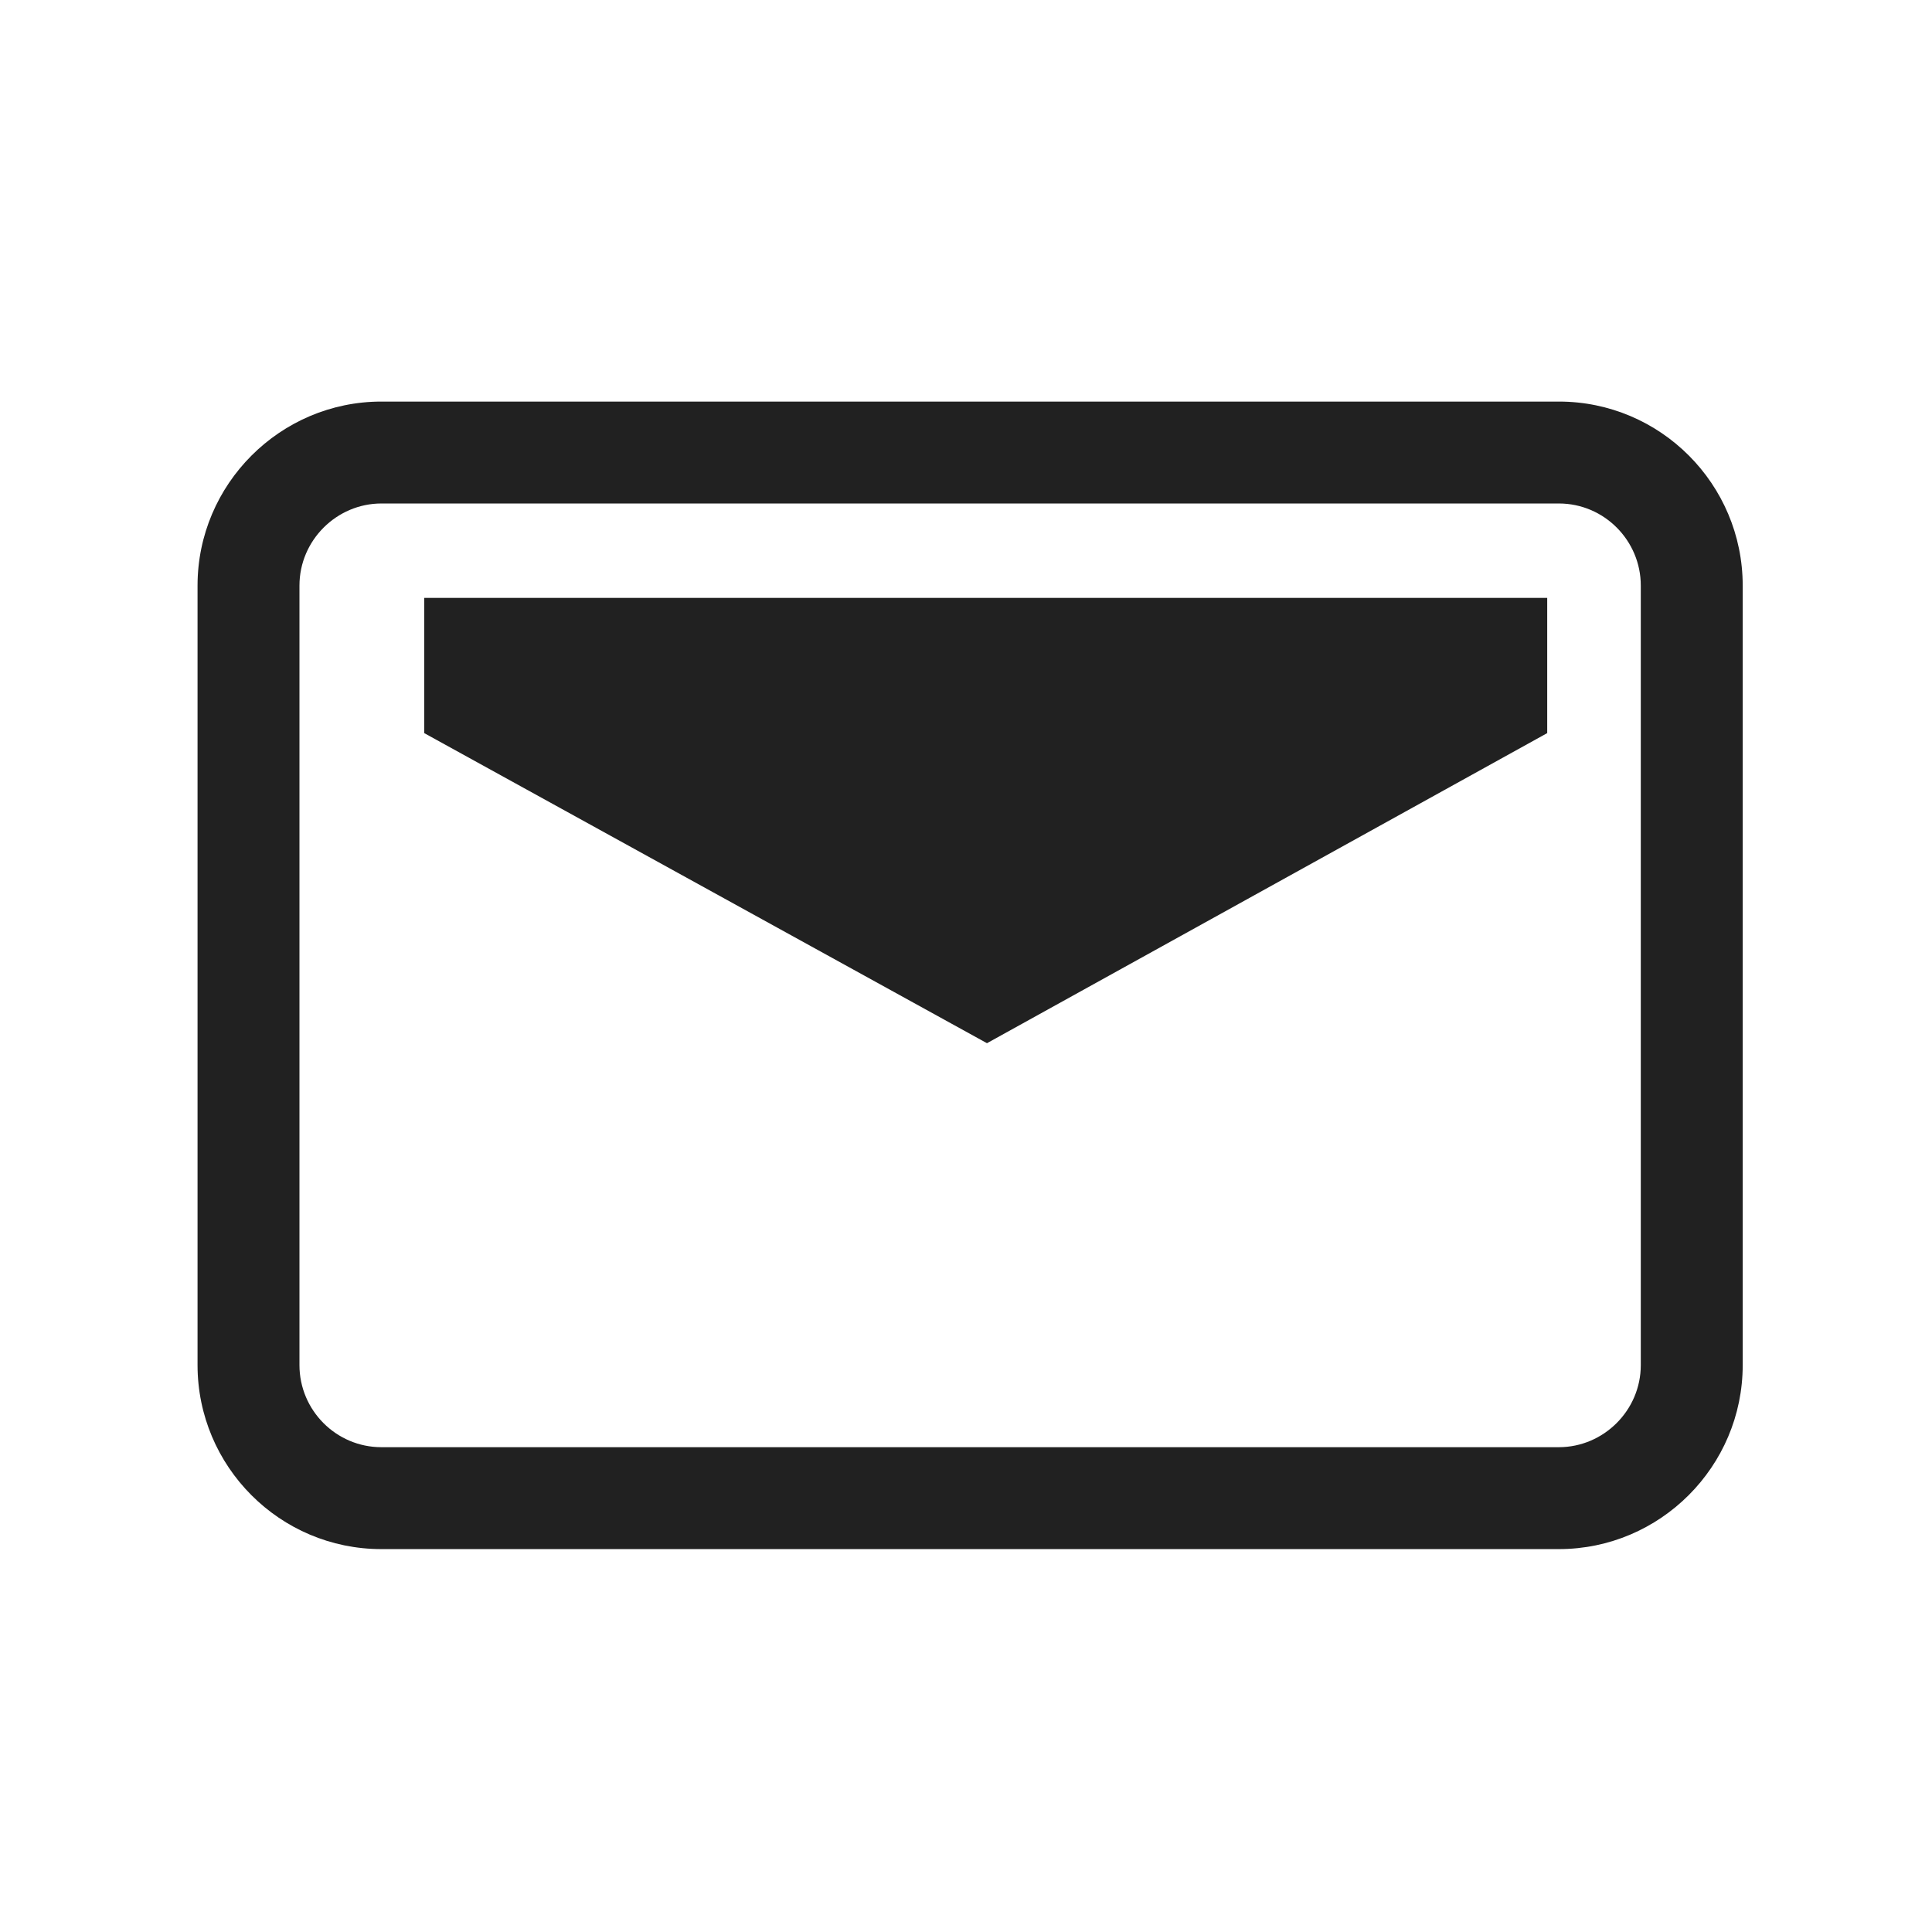 <?xml version="1.0" encoding="UTF-8"?>
<svg width="48px" height="48px" viewBox="0 0 48 48" version="1.1" xmlns="http://www.w3.org/2000/svg" xmlns:xlink="http://www.w3.org/1999/xlink">
    <!-- Generator: Sketch 59.1 (86144) - https://sketch.com -->
    <title>ic_fluent_brand_yahoo_mail_48_mono</title>
    <desc>Created with Sketch.</desc>
    <g id="🔍-Brand-Icons" stroke="none" stroke-width="1" fill="none" fill-rule="evenodd">
        <g id="ic_fluent_brand_yahoo_mail_48_mono" fill="#212121" fill-rule="nonzero">
            <path d="M38.73,9.977 C41.253,9.977 43.297,12.03 43.297,14.549 L43.297,33.915 C43.297,36.437 41.241,38.487 38.73,38.487 L9.475,38.487 C6.952,38.487 4.908,36.434 4.908,33.915 L4.908,14.549 C4.908,12.028 6.964,9.977 9.475,9.977 L38.73,9.977 Z M38.73,12.509 L9.475,12.509 C8.366,12.509 7.44,13.423 7.44,14.549 L7.44,33.915 C7.44,35.036 8.351,35.955 9.475,35.955 L38.73,35.955 C39.839,35.955 40.765,35.042 40.765,33.915 L40.765,14.549 C40.765,13.429 39.854,12.509 38.73,12.509 Z M38.44,14.854 L38.44,18.214 L24.521,25.918 L10.54,18.214 L10.54,14.854 L38.44,14.854 Z" id="🎨-Color"></path>
        </g>
    </g>
</svg>